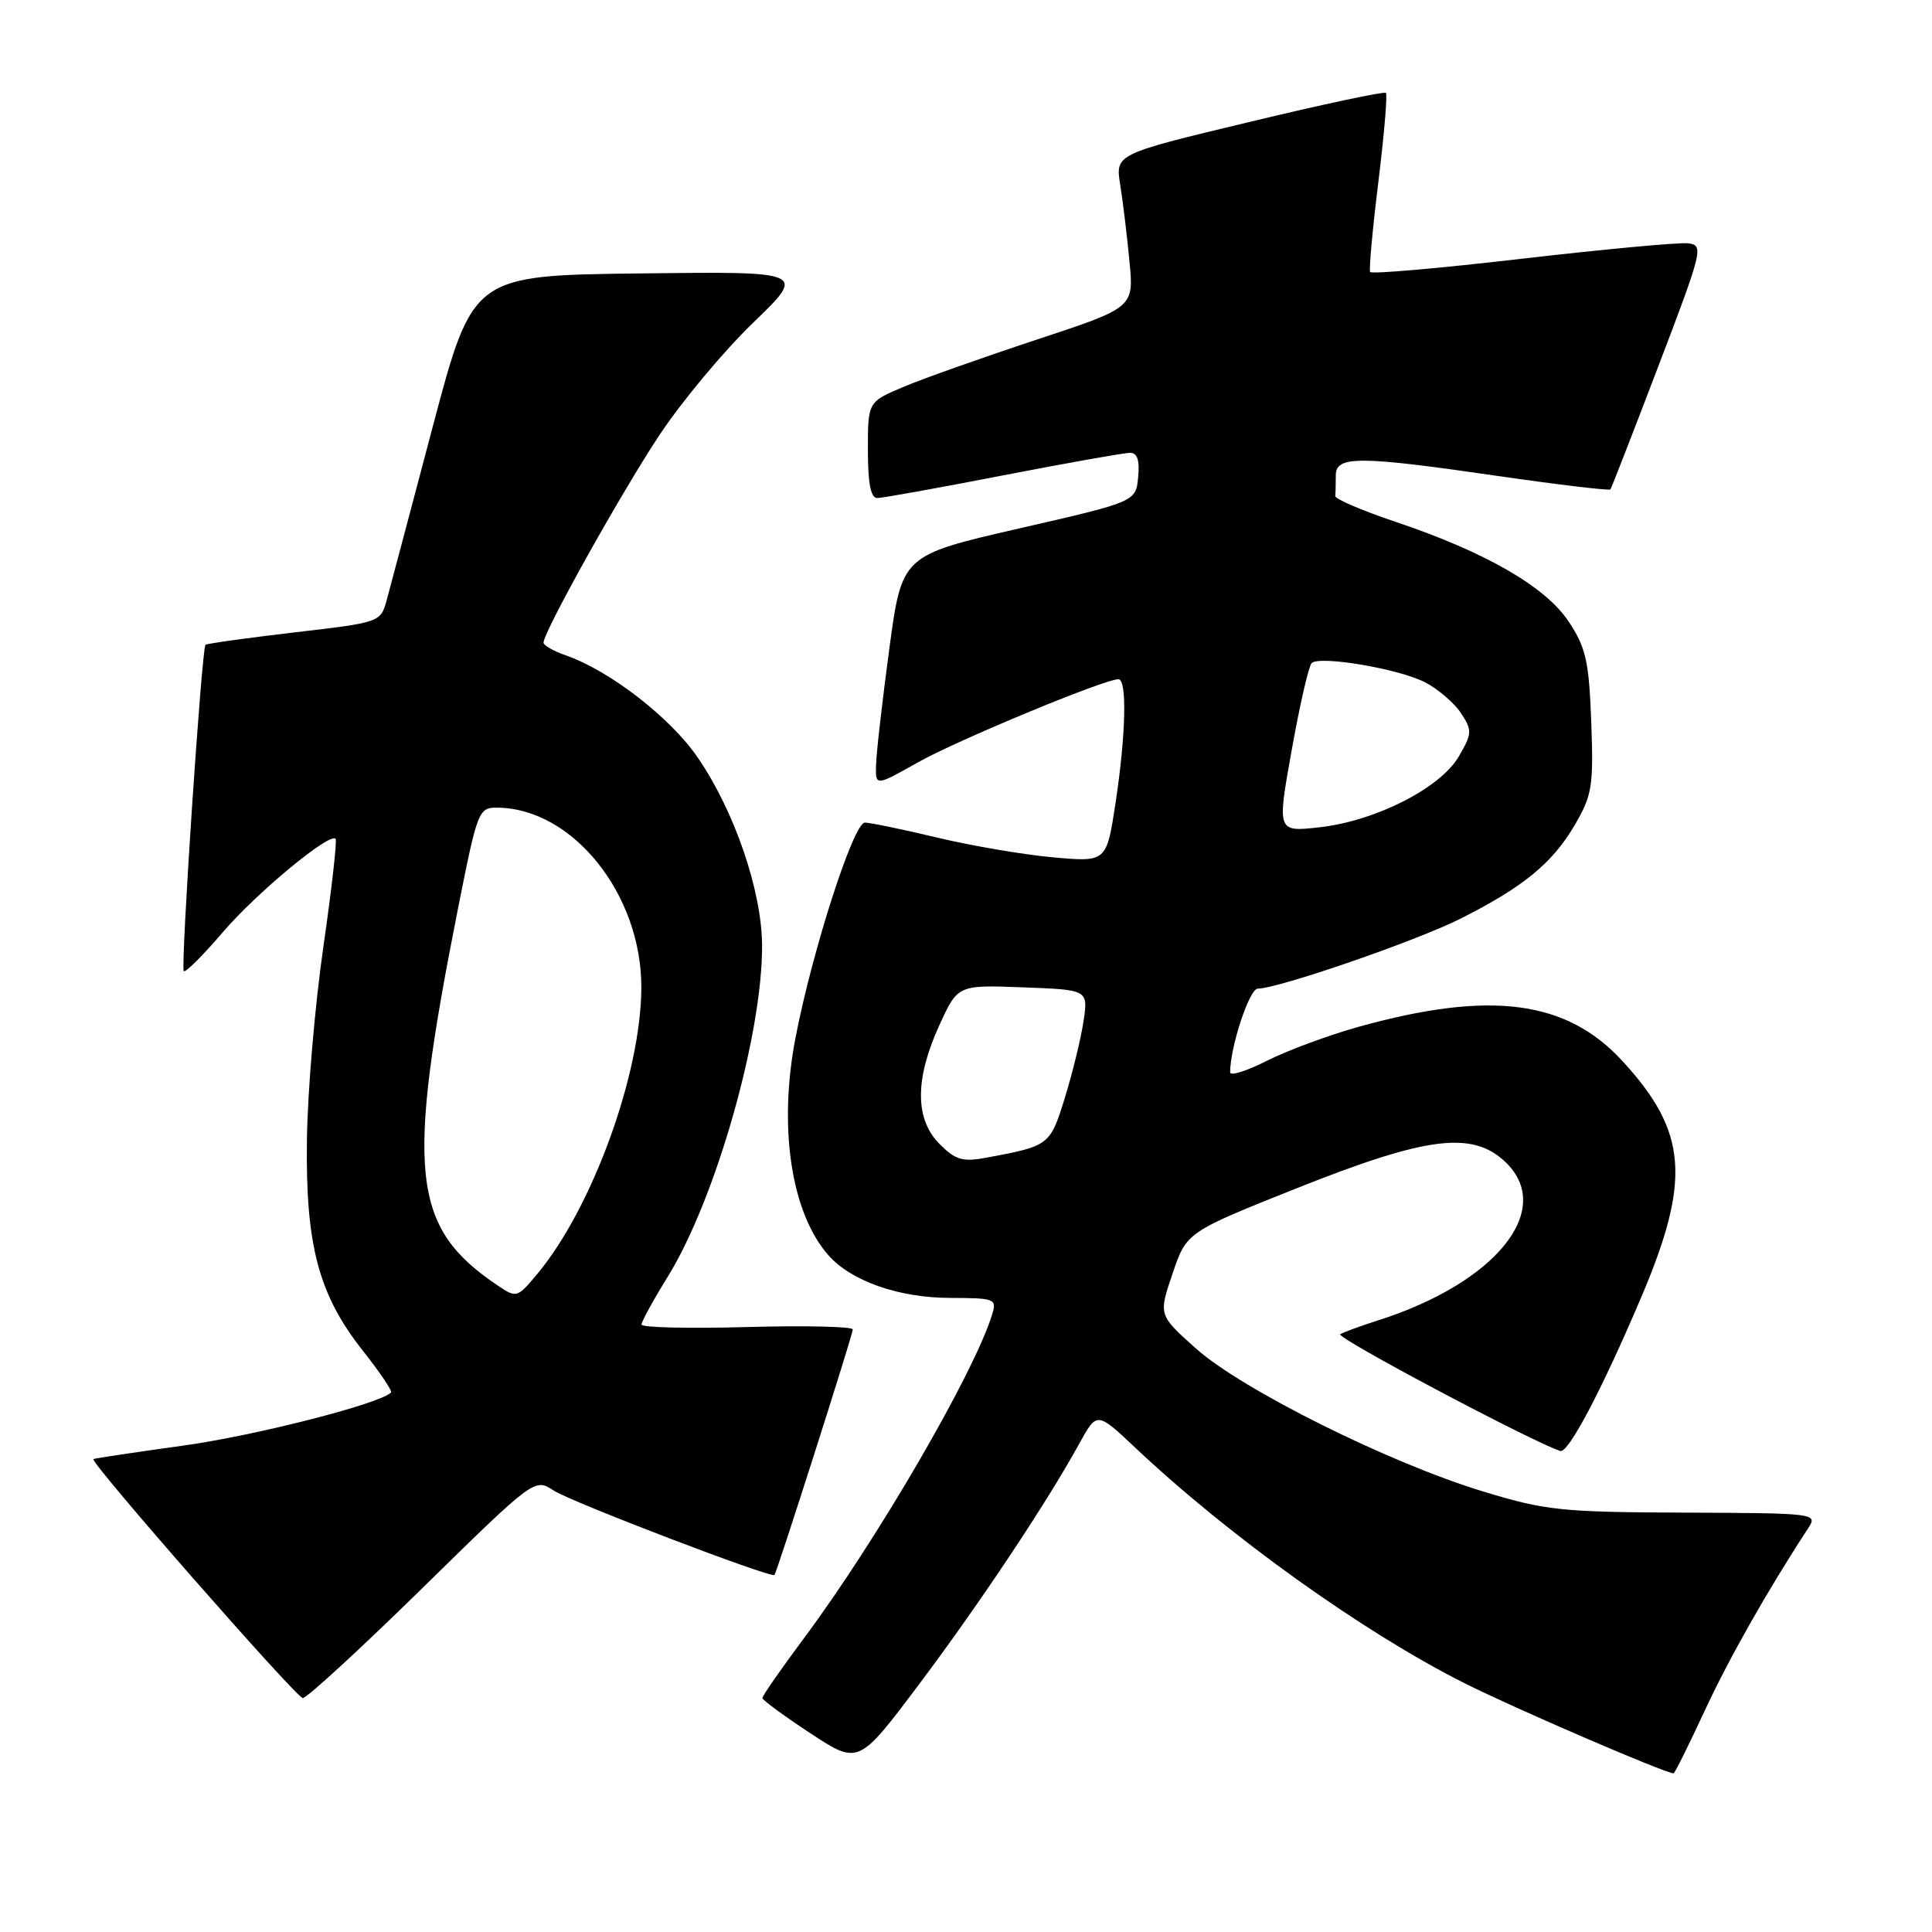 <?xml version="1.0" encoding="UTF-8" standalone="no"?>
<!DOCTYPE svg PUBLIC "-//W3C//DTD SVG 1.1//EN" "http://www.w3.org/Graphics/SVG/1.1/DTD/svg11.dtd" >
<svg xmlns="http://www.w3.org/2000/svg" xmlns:xlink="http://www.w3.org/1999/xlink" version="1.1" viewBox="0 0 256 256">
 <g >
 <path fill="currentColor"
d=" M 225.85 226.75 C 229.10 219.74 234.22 210.71 239.59 202.50 C 240.88 200.53 240.66 200.50 223.20 200.43 C 206.88 200.37 204.80 200.15 196.50 197.62 C 184.09 193.85 164.61 184.15 158.50 178.71 C 153.50 174.25 153.50 174.25 155.37 168.76 C 157.23 163.27 157.23 163.27 171.87 157.43 C 189.03 150.59 195.05 149.83 199.42 153.92 C 206.12 160.21 198.26 170.00 182.50 174.99 C 180.30 175.69 178.09 176.50 177.59 176.79 C 176.89 177.20 202.94 191.01 206.74 192.26 C 207.81 192.60 212.24 184.20 217.48 171.87 C 224.10 156.29 223.59 149.93 214.94 140.55 C 207.55 132.53 197.48 131.22 180.12 136.03 C 176.10 137.15 170.61 139.18 167.91 140.54 C 165.21 141.91 163.00 142.61 163.00 142.09 C 163.00 138.74 165.55 131.00 166.66 131.00 C 169.33 131.00 187.69 124.67 193.50 121.74 C 201.84 117.54 205.68 114.40 208.65 109.34 C 210.97 105.37 211.16 104.20 210.85 95.67 C 210.55 87.61 210.14 85.81 207.87 82.38 C 204.79 77.73 196.86 73.16 184.88 69.13 C 180.46 67.65 176.89 66.11 176.93 65.72 C 176.97 65.32 177.00 64.10 177.00 63.00 C 177.00 60.37 179.99 60.38 198.69 63.10 C 206.64 64.25 213.26 65.03 213.39 64.85 C 213.53 64.66 216.39 57.30 219.75 48.50 C 225.63 33.09 225.77 32.49 223.68 32.24 C 222.48 32.10 212.58 33.02 201.68 34.28 C 190.78 35.55 181.72 36.34 181.55 36.04 C 181.38 35.74 181.87 30.37 182.64 24.10 C 183.41 17.84 183.86 12.53 183.64 12.31 C 183.42 12.09 175.26 13.82 165.52 16.17 C 147.79 20.42 147.79 20.42 148.43 24.46 C 148.79 26.68 149.34 31.26 149.66 34.62 C 150.25 40.75 150.25 40.75 137.38 45.00 C 130.29 47.34 122.36 50.15 119.75 51.25 C 115.00 53.25 115.00 53.25 115.00 59.62 C 115.00 64.06 115.38 66.00 116.25 65.99 C 116.94 65.99 124.44 64.64 132.91 62.99 C 141.39 61.35 148.96 60.00 149.73 60.00 C 150.70 60.00 151.03 60.98 150.81 63.24 C 150.50 66.48 150.50 66.48 135.00 70.03 C 119.50 73.59 119.50 73.59 117.83 86.04 C 116.91 92.89 116.12 99.78 116.08 101.35 C 116.00 104.19 116.00 104.19 121.61 101.03 C 126.77 98.11 146.33 90.00 148.19 90.00 C 149.36 90.00 149.19 97.31 147.82 106.37 C 146.62 114.24 146.62 114.24 139.53 113.60 C 135.63 113.25 128.71 112.07 124.16 110.98 C 119.60 109.89 115.30 109.00 114.60 109.00 C 113.10 109.00 107.65 125.90 105.41 137.50 C 103.11 149.40 104.84 160.78 109.79 166.35 C 112.80 169.75 119.08 171.95 125.82 171.98 C 131.91 172.00 132.11 172.08 131.44 174.25 C 129.02 182.04 116.20 204.08 106.58 217.00 C 103.51 221.12 101.01 224.72 101.02 225.00 C 101.03 225.27 103.90 227.38 107.40 229.68 C 113.76 233.85 113.76 233.85 121.78 223.18 C 129.81 212.48 138.66 199.20 143.02 191.27 C 145.35 187.04 145.35 187.04 150.42 191.82 C 162.94 203.62 180.64 216.28 194.01 223.01 C 200.67 226.36 220.45 234.89 221.76 234.98 C 221.90 234.99 223.74 231.29 225.85 226.75 Z  M 55.98 210.42 C 70.84 195.85 70.84 195.85 73.38 197.51 C 75.66 199.01 102.21 209.16 102.62 208.69 C 102.96 208.30 113.00 176.84 113.00 176.16 C 113.00 175.77 106.70 175.63 99.00 175.84 C 91.30 176.05 85.00 175.91 85.00 175.51 C 85.00 175.12 86.58 172.24 88.51 169.12 C 94.84 158.86 101.02 137.13 100.98 125.29 C 100.95 118.05 97.31 107.42 92.42 100.33 C 88.81 95.07 80.78 88.86 75.00 86.85 C 73.35 86.28 72.01 85.51 72.02 85.15 C 72.06 83.64 82.45 65.05 87.42 57.59 C 90.38 53.14 95.96 46.45 99.83 42.73 C 106.84 35.96 106.84 35.96 84.75 36.23 C 62.65 36.50 62.65 36.50 57.35 56.50 C 54.44 67.50 51.70 77.84 51.25 79.48 C 50.44 82.46 50.42 82.47 38.98 83.80 C 32.68 84.54 27.39 85.28 27.23 85.44 C 26.72 85.95 23.91 128.24 24.35 128.68 C 24.58 128.91 26.90 126.59 29.51 123.54 C 33.98 118.31 43.64 110.31 44.47 111.14 C 44.68 111.35 43.95 117.82 42.84 125.51 C 41.73 133.21 40.75 144.68 40.67 151.00 C 40.47 165.00 42.21 171.56 48.09 178.99 C 50.34 181.84 52.01 184.32 51.82 184.51 C 50.32 186.02 33.78 190.24 24.21 191.56 C 17.77 192.45 12.44 193.25 12.37 193.34 C 11.97 193.83 39.29 225.00 40.12 225.00 C 40.67 225.00 47.80 218.44 55.98 210.42 Z  M 124.50 151.59 C 121.22 148.31 121.21 142.98 124.46 135.87 C 126.91 130.50 126.91 130.50 135.56 130.83 C 144.20 131.15 144.20 131.15 143.57 135.33 C 143.23 137.62 142.11 142.18 141.10 145.46 C 139.14 151.77 139.06 151.84 130.75 153.39 C 127.56 153.99 126.63 153.72 124.50 151.59 Z  M 171.16 99.38 C 172.23 93.39 173.42 88.21 173.80 87.86 C 174.90 86.84 185.36 88.62 188.83 90.41 C 190.56 91.31 192.71 93.15 193.59 94.50 C 195.09 96.79 195.07 97.19 193.30 100.23 C 190.85 104.43 182.29 108.78 174.85 109.62 C 169.21 110.25 169.21 110.25 171.16 99.38 Z  M 66.00 170.37 C 54.49 162.65 53.73 155.46 60.68 120.42 C 63.28 107.34 63.41 107.00 65.92 107.02 C 75.90 107.11 85.03 118.53 84.98 130.88 C 84.94 142.29 78.51 160.00 71.22 168.77 C 68.56 171.97 68.44 172.01 66.00 170.37 Z "/>
</g>
</svg>